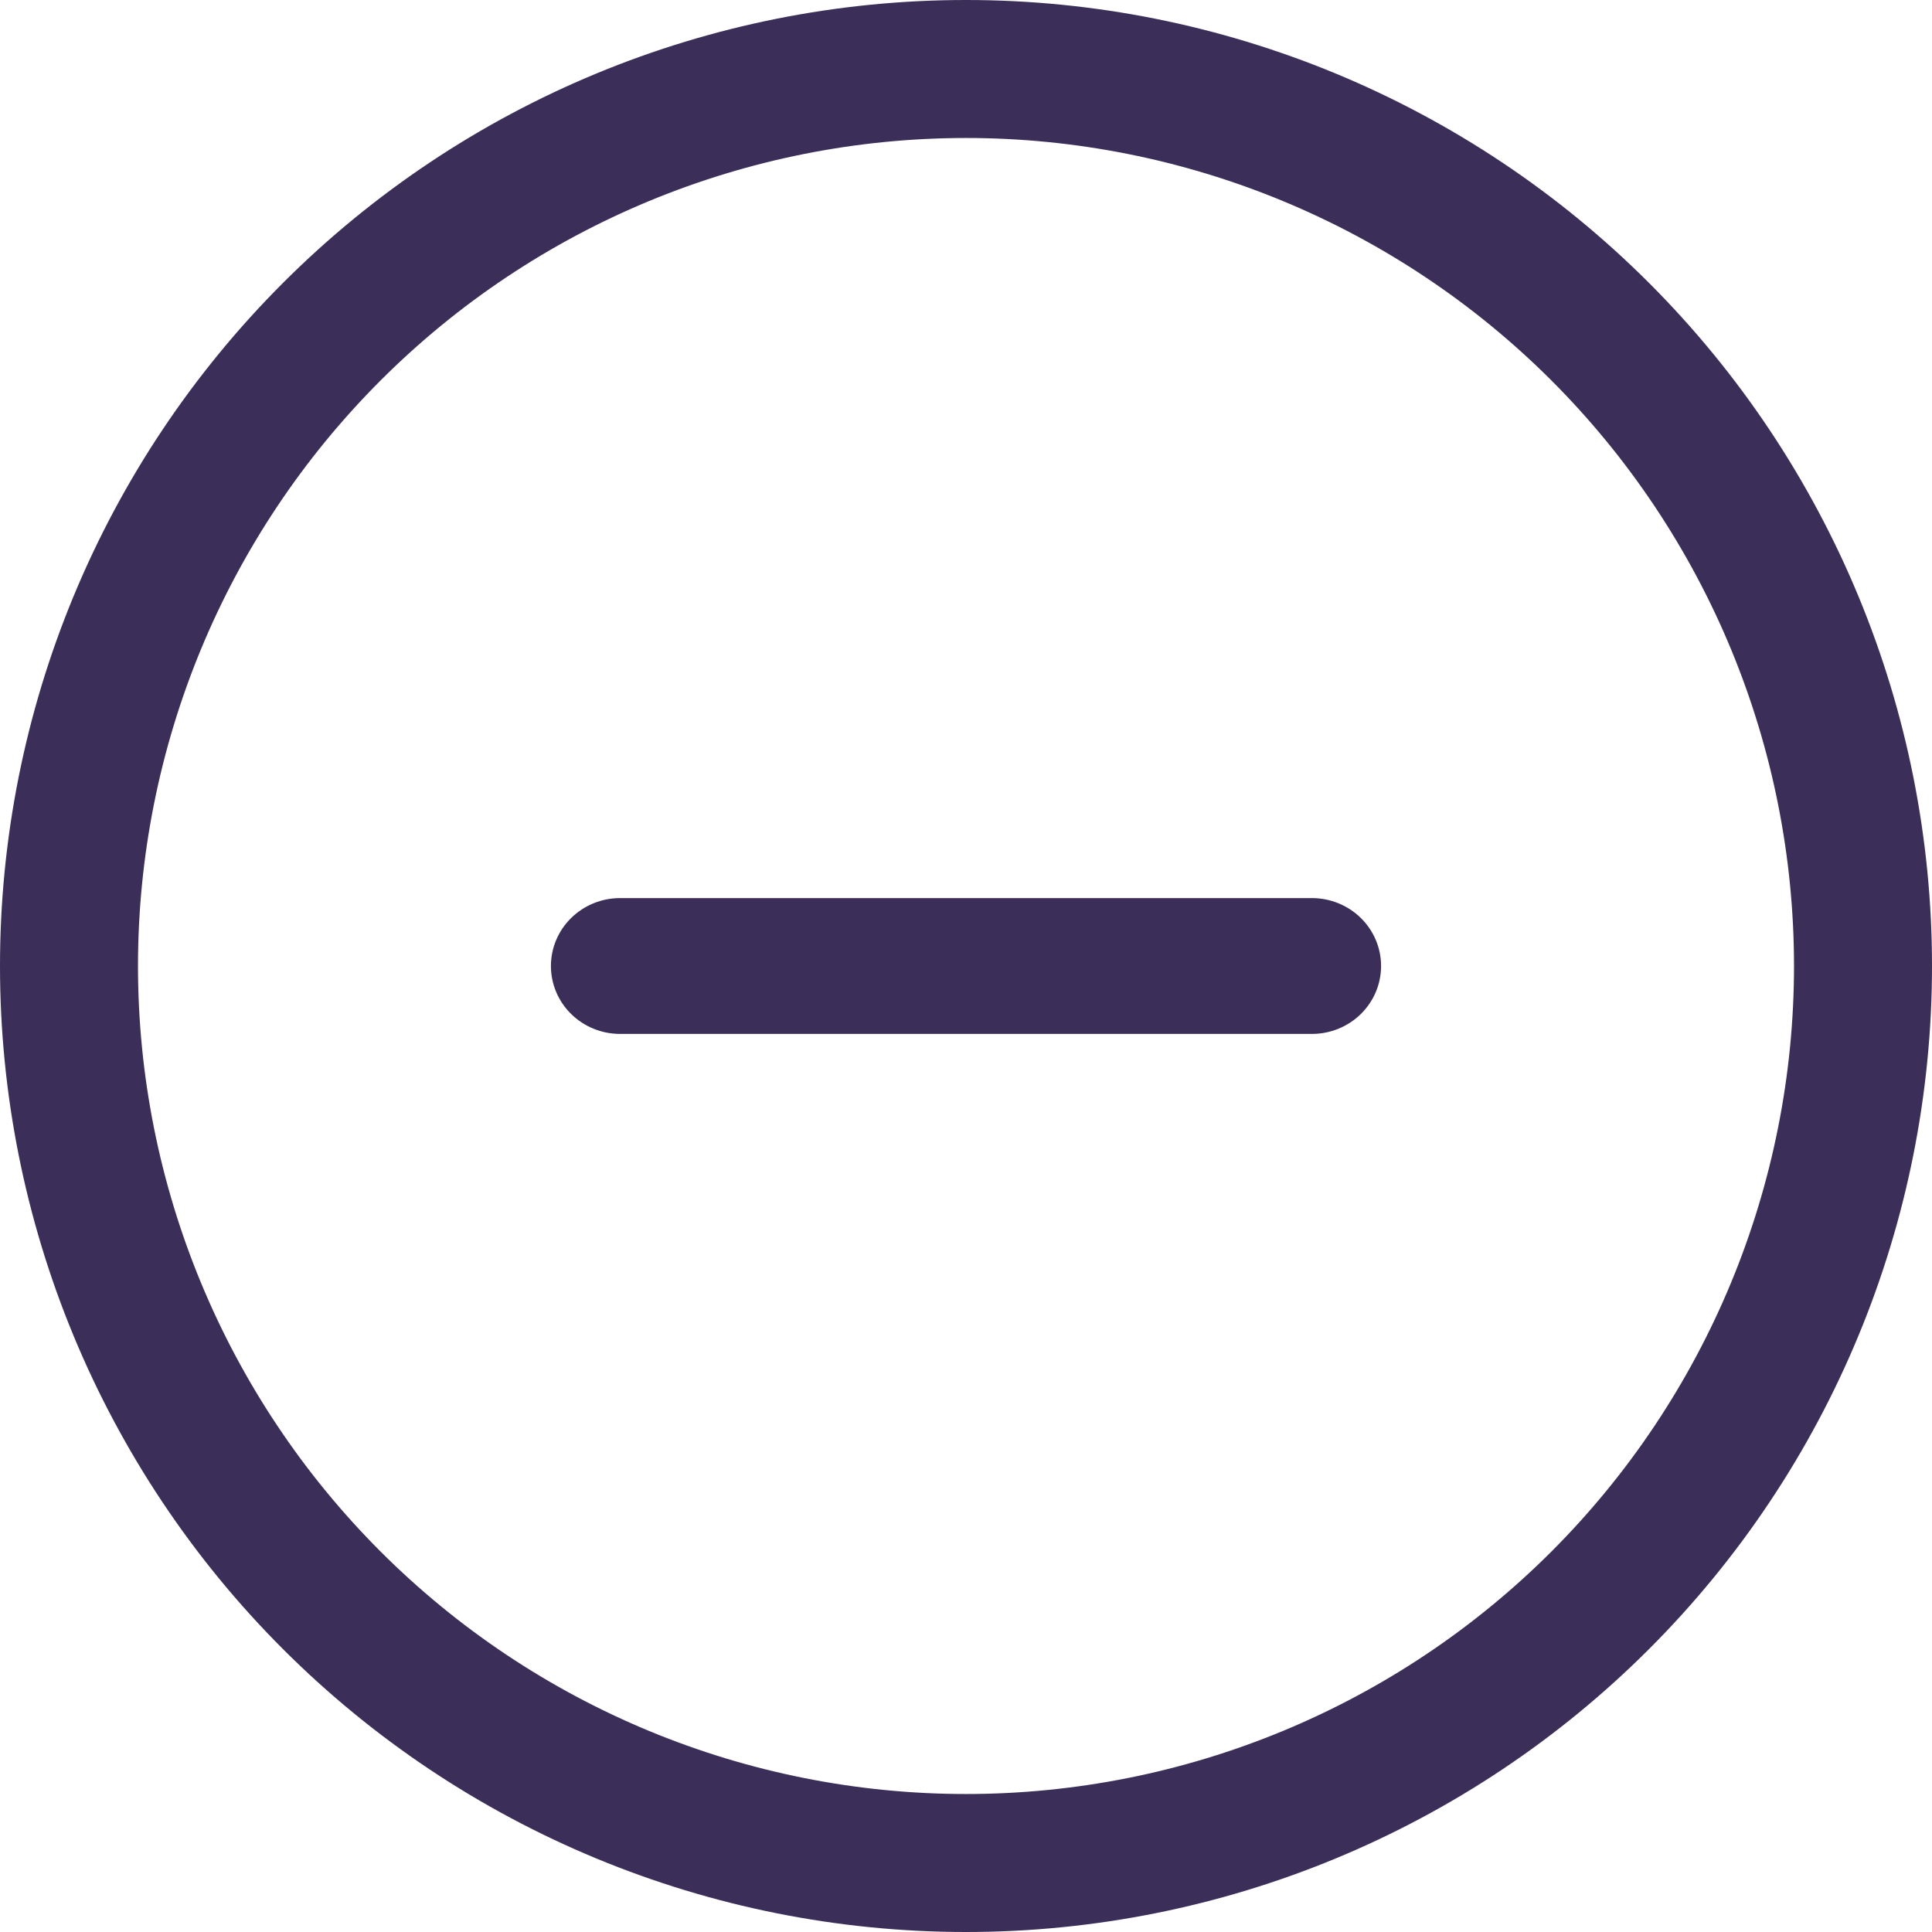 ﻿<svg class="editor-remove-button" viewBox="0 0 64 64" fill="#3b2e58" xmlns="http://www.w3.org/2000/svg">
    <path d="M20.542 29.75H43.458C44.066 29.75 44.649 29.987 45.079 30.409C45.509 30.831 45.75 31.403 45.75 32C45.75 32.597 45.509 33.169 45.079 33.591C44.649 34.013 44.066 34.25 43.458 34.25H20.542C19.934 34.25 19.351 34.013 18.921 33.591C18.491 33.169 18.25 32.597 18.25 32C18.25 31.403 18.491 30.831 18.921 30.409C19.351 29.987 19.934 29.75 20.542 29.75V29.75Z" />
    <path d="M32 59.429C35.602 59.429 39.169 58.719 42.496 57.341C45.824 55.962 48.848 53.942 51.395 51.395C53.942 48.848 55.962 45.824 57.341 42.496C58.719 39.169 59.429 35.602 59.429 32C59.429 28.398 58.719 24.831 57.341 21.503C55.962 18.176 53.942 15.152 51.395 12.605C48.848 10.058 45.824 8.038 42.496 6.659C39.169 5.281 35.602 4.571 32 4.571C24.726 4.571 17.749 7.461 12.605 12.605C7.461 17.749 4.571 24.726 4.571 32C4.571 39.275 7.461 46.251 12.605 51.395C17.749 56.539 24.726 59.429 32 59.429V59.429ZM32 64C23.513 64 15.374 60.629 9.373 54.627C3.371 48.626 0 40.487 0 32C0 23.513 3.371 15.374 9.373 9.373C15.374 3.371 23.513 0 32 0C40.487 0 48.626 3.371 54.627 9.373C60.629 15.374 64 23.513 64 32C64 40.487 60.629 48.626 54.627 54.627C48.626 60.629 40.487 64 32 64Z" />
</svg>